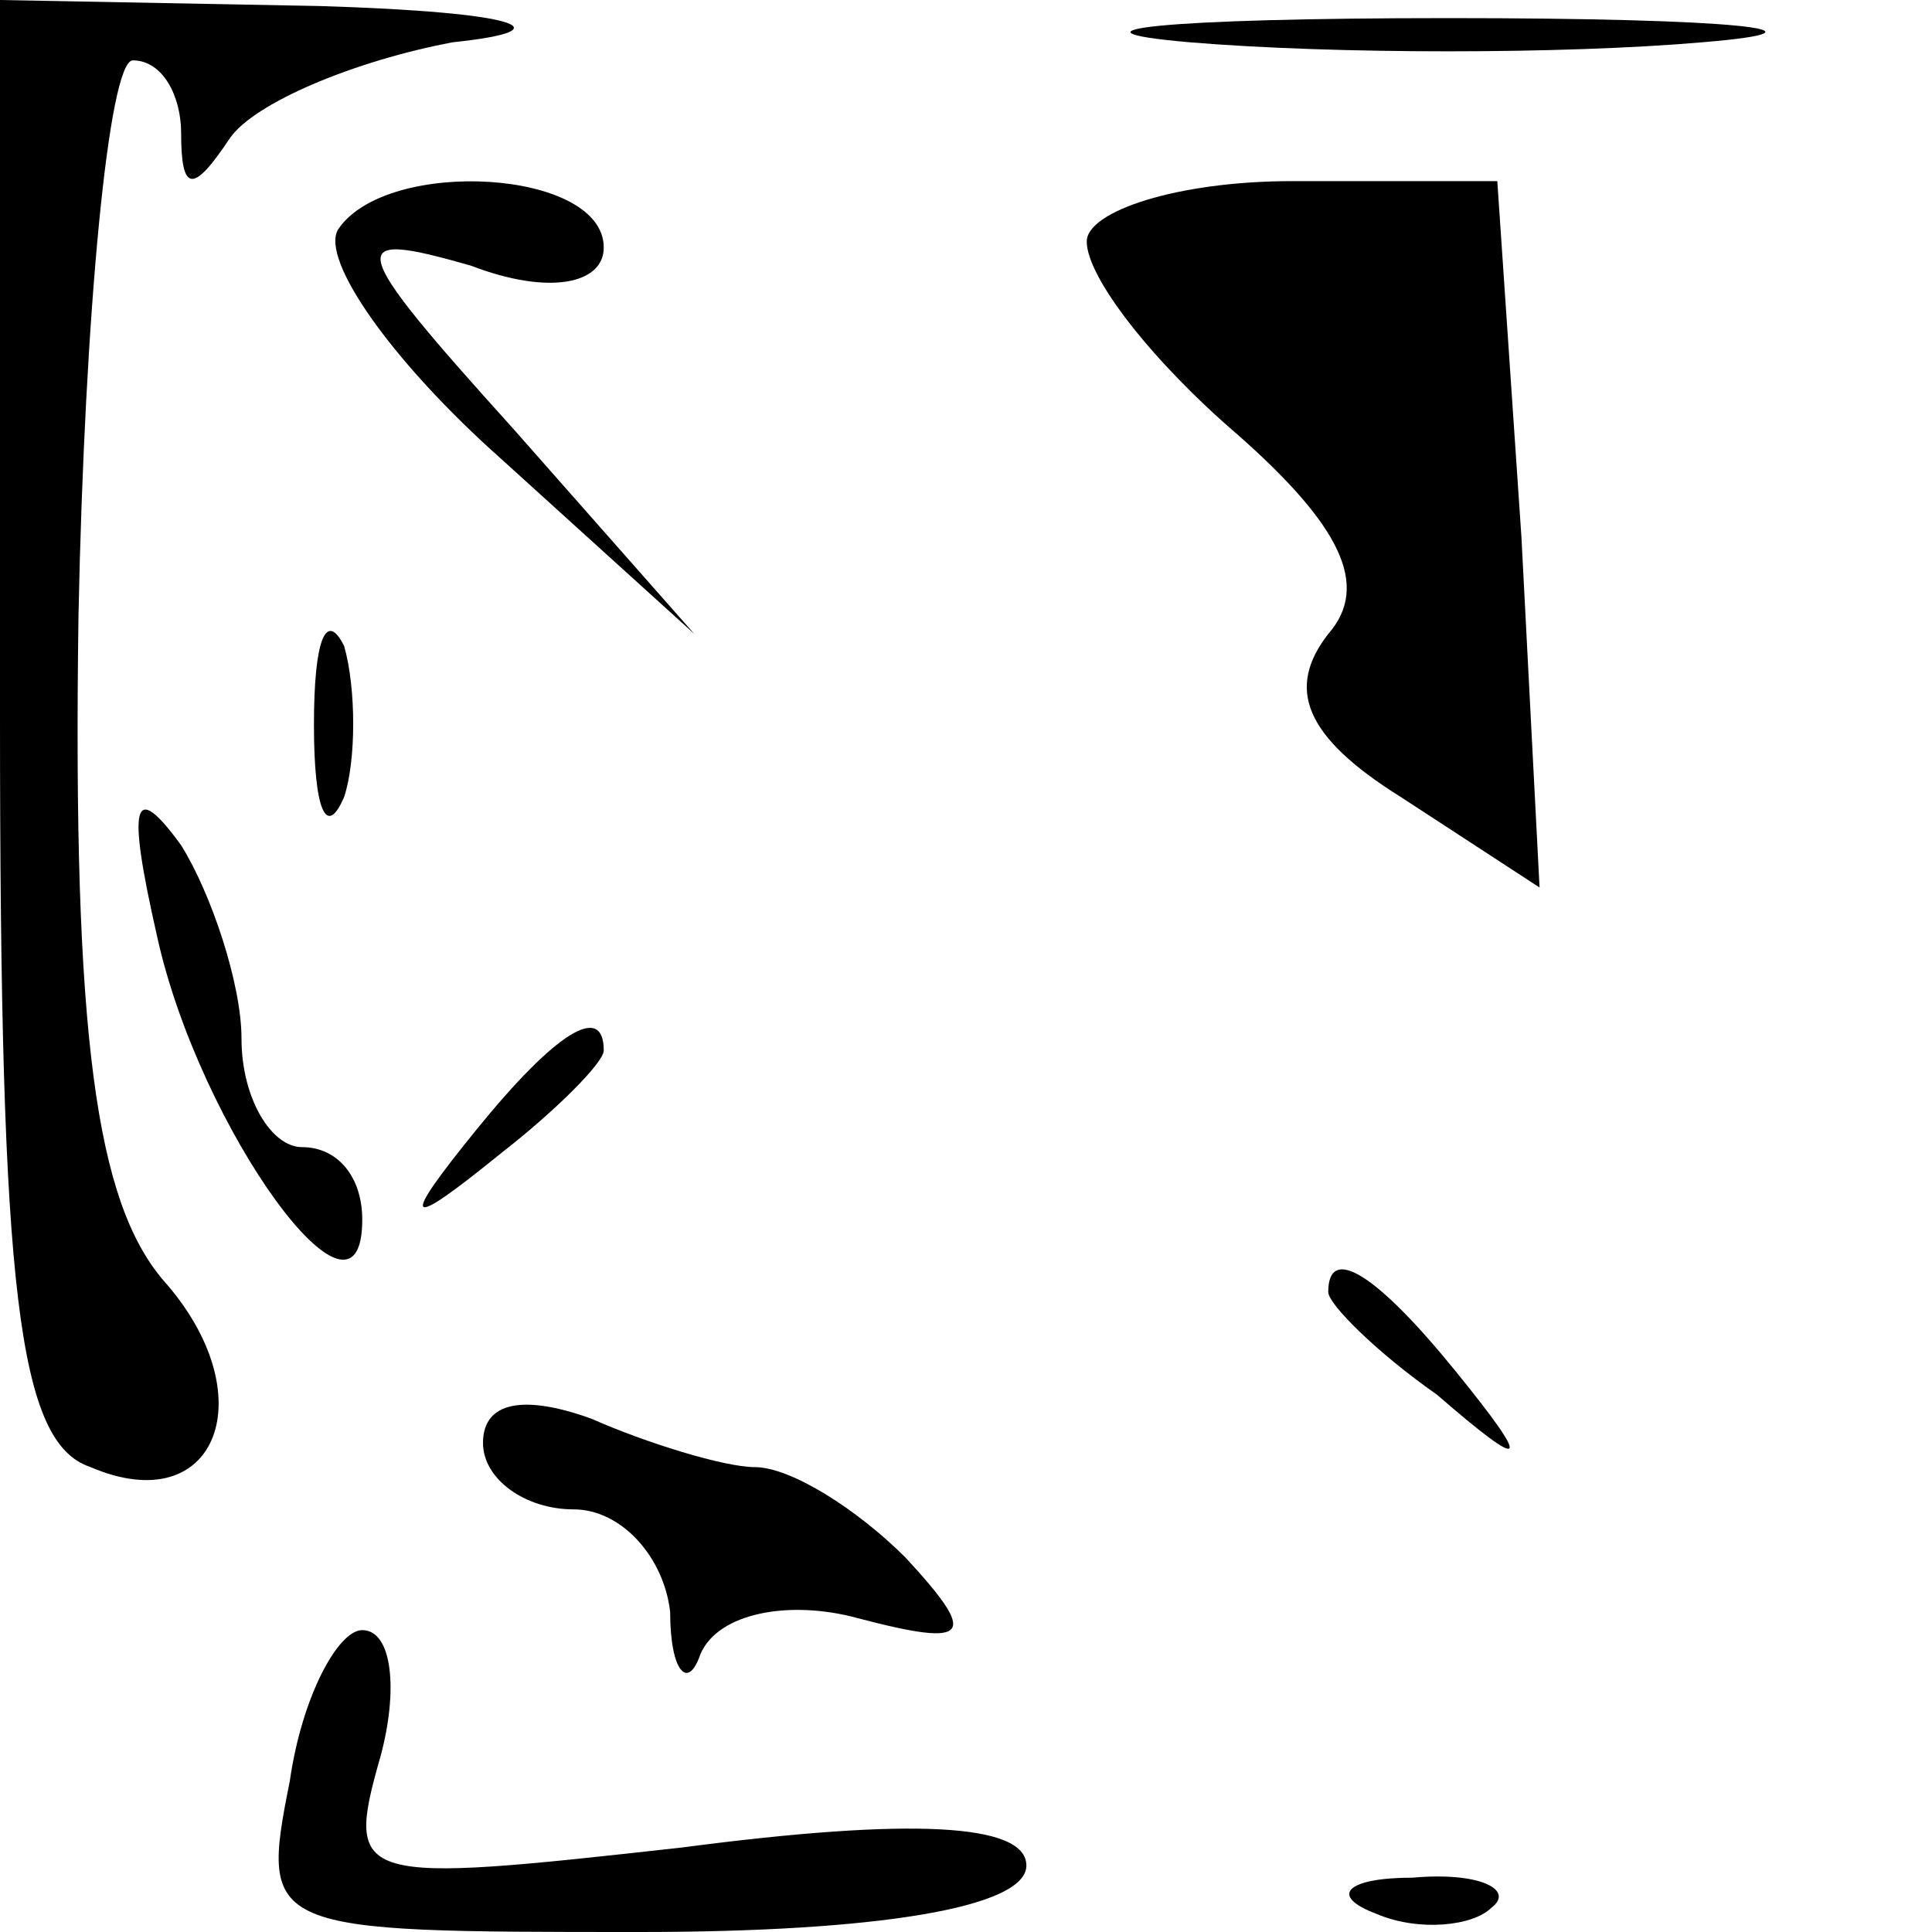 <?xml version="1.0" standalone="no"?>
<!DOCTYPE svg PUBLIC "-//W3C//DTD SVG 20010904//EN"
 "http://www.w3.org/TR/2001/REC-SVG-20010904/DTD/svg10.dtd">
<svg version="1.0" xmlns="http://www.w3.org/2000/svg"
 width="32pt" height="32pt" viewBox="0 0 32 32"
 preserveAspectRatio="xMidYMid meet">
<g transform="translate(0,32) scale(0.1,-0.1)"
fill="#000000" stroke="none">
<path fill="#000000" stroke="none" d="M0 201 c0 -95 3 -120 15 -124 21 -9 29
12 12 31 -11 13 -15 40 -14 110 1 50 5 92 9 92 5 0 8 -6 8 -12 0 -10 2 -10 8
-1 4 6 21 13 37 16 19 2 11 5 -22 6 l-53 1 0 -119z"/>
<path fill="#000000" stroke="none" d="M197 313 c24 -2 62 -2 85 0 24 2 5 4
-42 4 -47 0 -66 -2 -43 -4z"/>
<path fill="#000000" stroke="none" d="M56 282 c-3 -5 9 -22 27 -38 l32 -29
-30 34 c-28 31 -28 33 -7 27 13 -5 22 -3 22 3 0 13 -36 15 -44 3z"/>
<path fill="#000000" stroke="none" d="M180 280 c0 -6 11 -20 25 -32 17 -15
22 -25 15 -33 -7 -9 -4 -17 12 -27 l23 -15 -3 58 -4 59 -34 0 c-19 0 -34 -5
-34 -10z"/>
<path fill="#000000" stroke="none" d="M52 200 c0 -14 2 -19 5 -12 2 6 2 18 0
25 -3 6 -5 1 -5 -13z"/>
<path fill="#000000" stroke="none" d="M26 165 c7 -32 34 -69 34 -47 0 7 -4
12 -10 12 -5 0 -10 8 -10 18 0 9 -5 24 -10 32 -8 11 -9 7 -4 -15z"/>
<path fill="#000000" stroke="none" d="M79 133 c-13 -16 -12 -17 4 -4 9 7 17
15 17 17 0 8 -8 3 -21 -13z"/>
<path fill="#000000" stroke="none" d="M220 106 c0 -2 8 -10 18 -17 15 -13 16
-12 3 4 -13 16 -21 21 -21 13z"/>
<path fill="#000000" stroke="none" d="M80 81 c0 -6 7 -11 15 -11 8 0 15 -8
16 -17 0 -10 3 -13 5 -7 3 7 15 9 26 6 19 -5 20 -3 8 10 -8 8 -19 15 -25 15
-5 0 -18 4 -27 8 -11 4 -18 3 -18 -4z"/>
<path fill="#000000" stroke="none" d="M48 25 c-5 -25 -4 -25 58 -25 39 0 64
4 64 11 0 7 -19 8 -57 3 -54 -6 -56 -6 -50 15 3 11 2 21 -3 21 -4 0 -10 -11
-12 -25z"/>
<path fill="#000000" stroke="none" d="M228 3 c7 -3 16 -2 19 1 4 3 -2 6 -13
5 -11 0 -14 -3 -6 -6z"/>
</g>
</svg>
